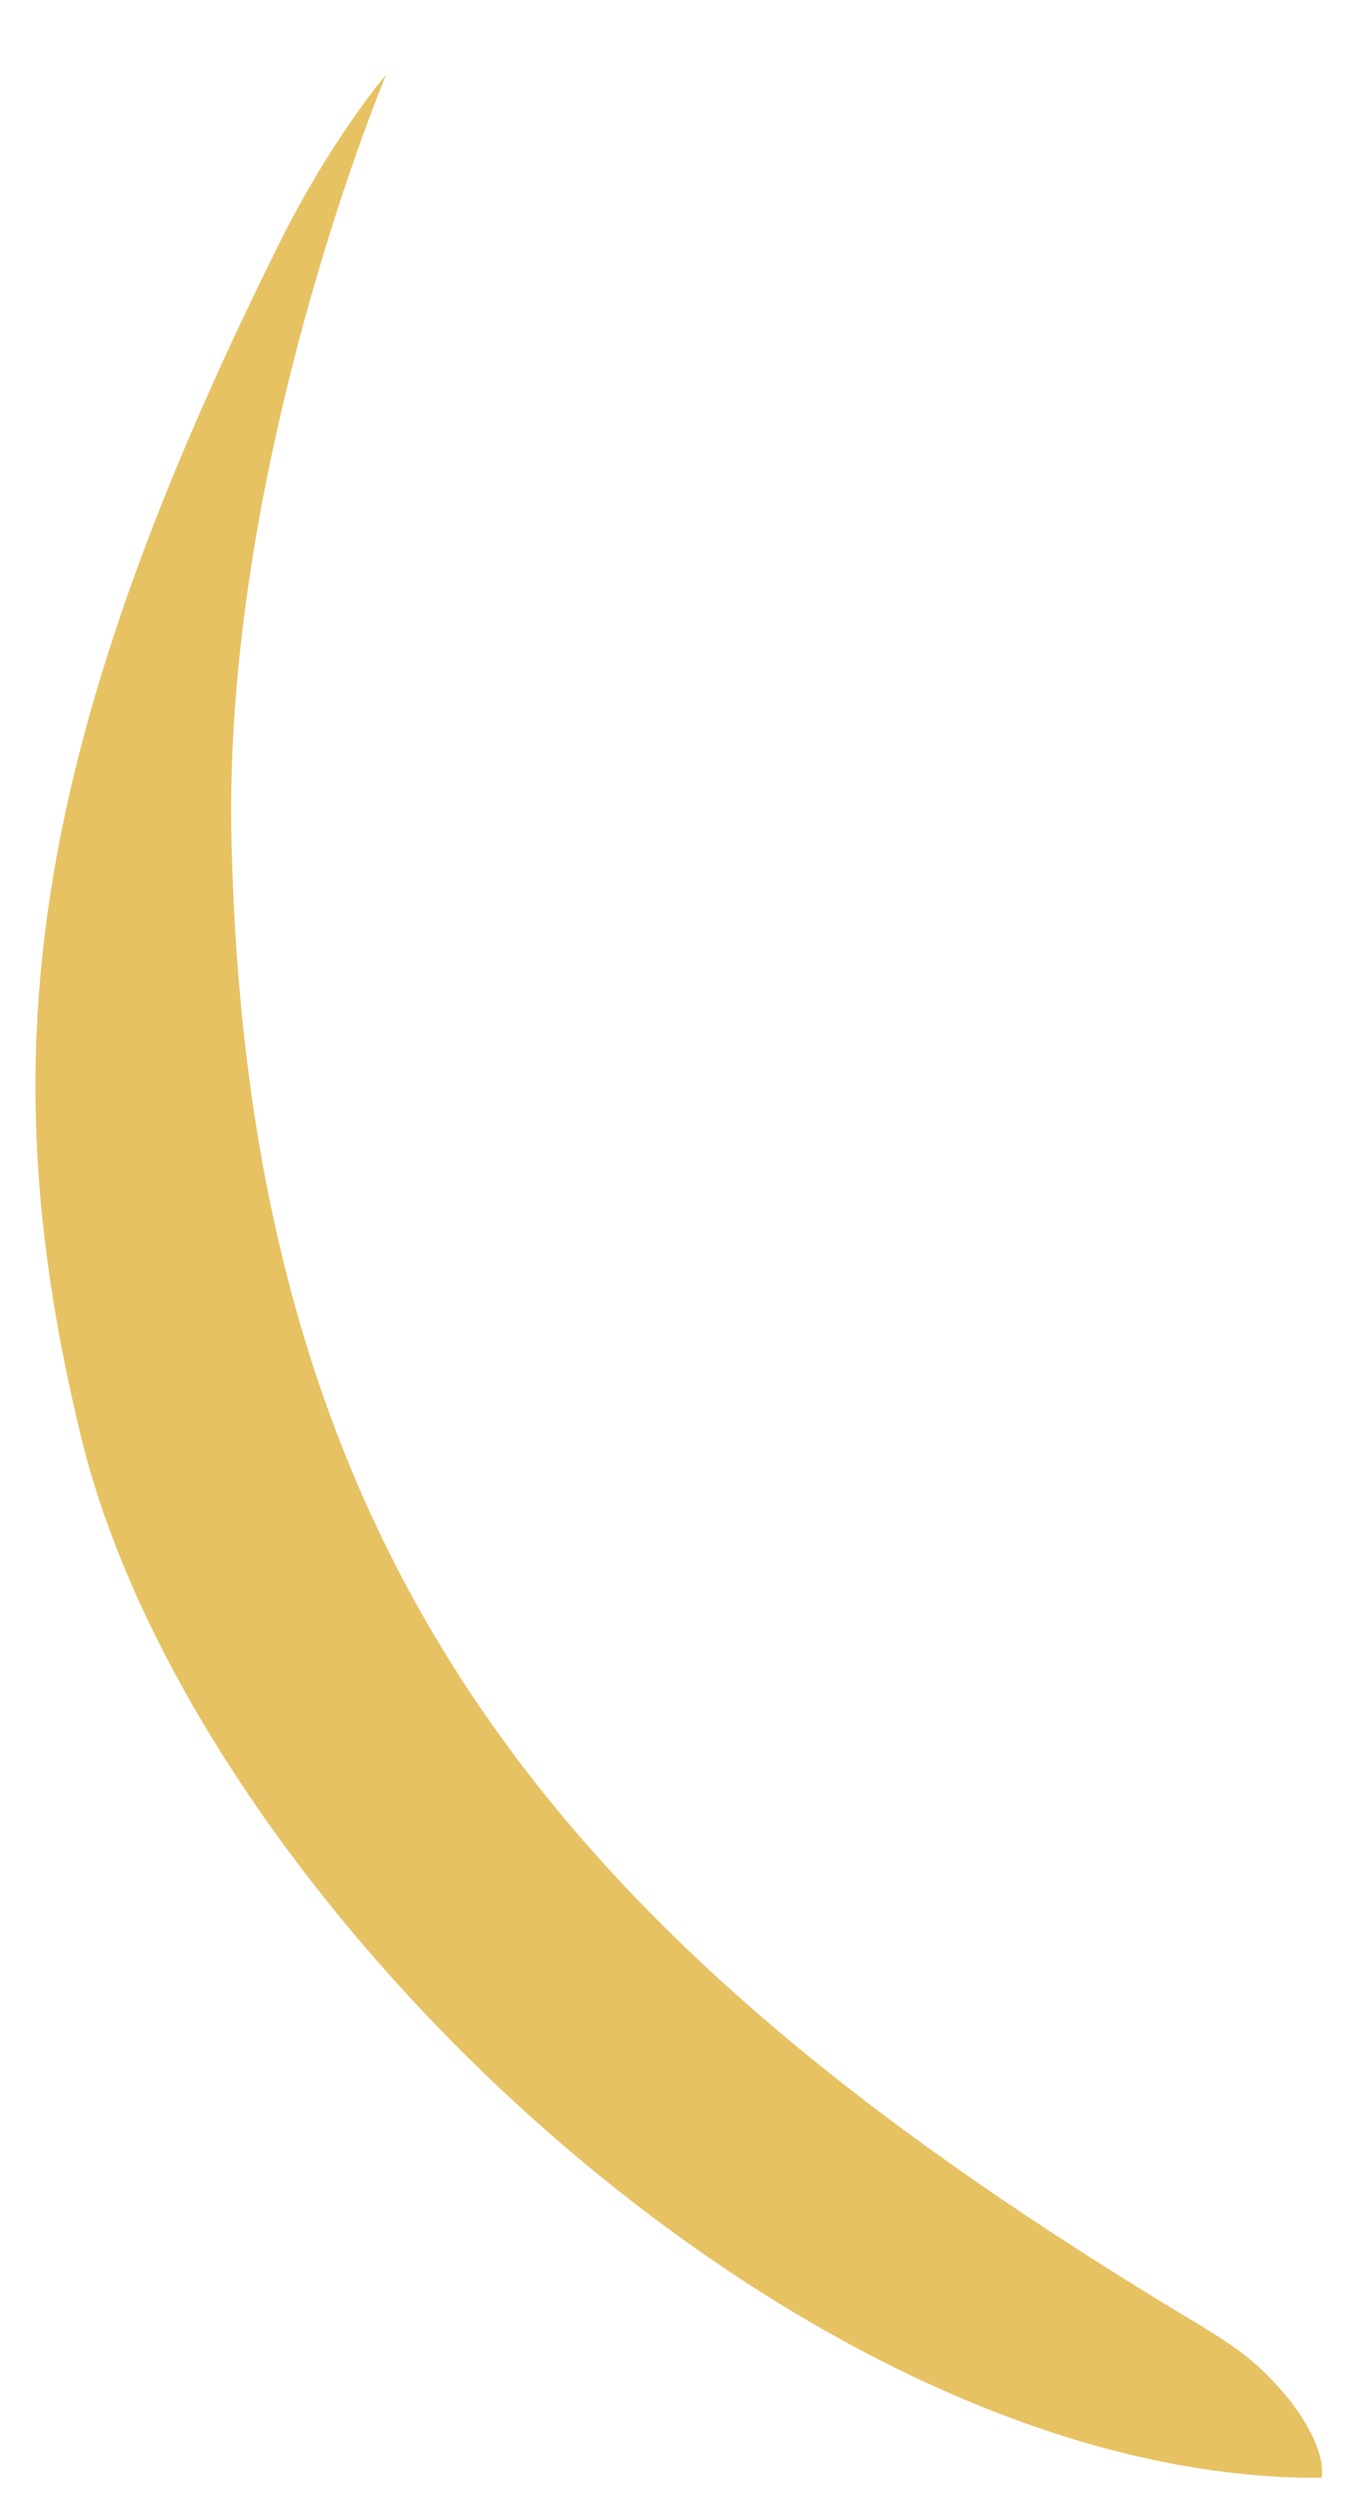 <svg width="13" height="24" viewBox="0 0 13 24" fill="none" xmlns="http://www.w3.org/2000/svg">
<path fill-rule="evenodd" clip-rule="evenodd" d="M12.688 23.785C7.715 23.82 1.85 18.255 0.774 13.775C-0.08 10.24 0.217 7.3 2.667 2.365C3.187 1.315 3.706 0.72 3.706 0.72C3.706 0.72 2.147 4.43 2.222 8.035C2.37 14.965 5.376 18.57 11.166 22.105C11.797 22.49 12.02 22.595 12.391 23.05C12.762 23.54 12.688 23.785 12.688 23.785Z" fill="#E7C263"/>
</svg>
